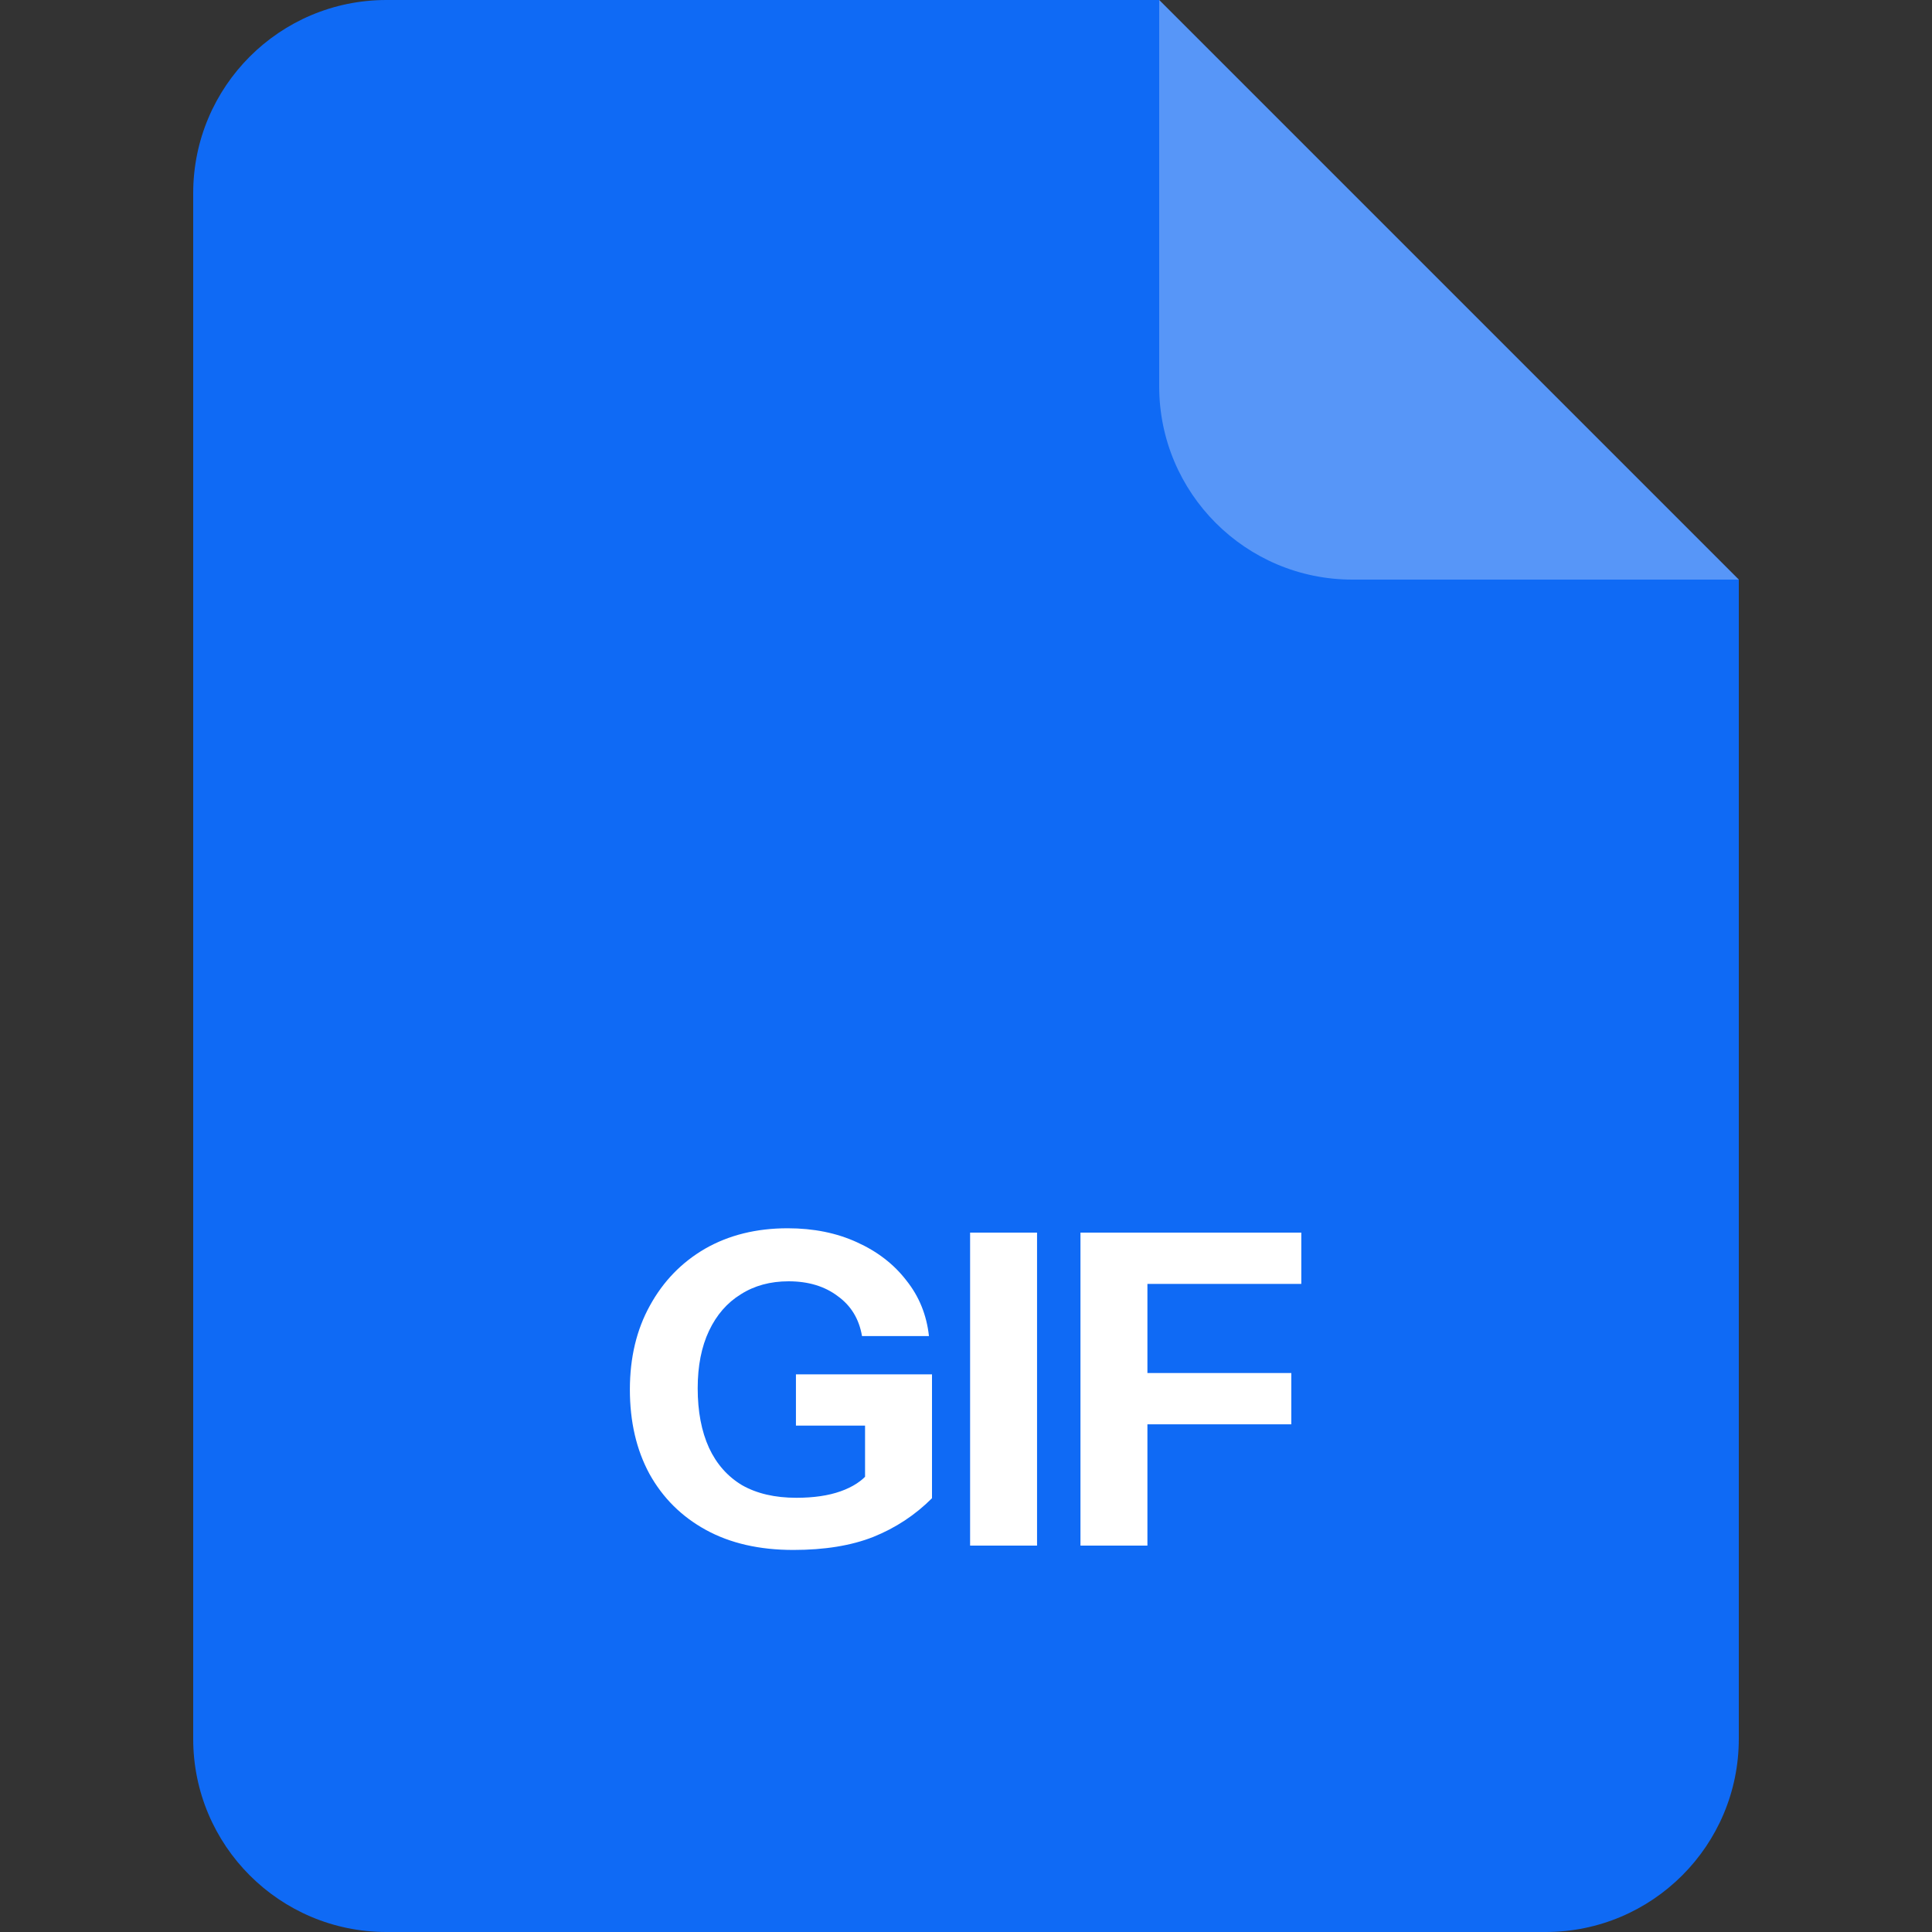 <svg width="40" height="40" viewBox="0 0 40 40" fill="none" xmlns="http://www.w3.org/2000/svg">
<rect x="0" y="0" width="40" height="40" fill="#333333" stroke="none"/>
<path d="M4 4C4 1.791 5.791 0 8 0H24L36 12V36C36 38.209 34.209 40 32 40H8C5.791 40 4 38.209 4 36V4Z" fill="#0F6AF5"/>
<path opacity="0.3" d="M24 0L36 12H28C25.791 12 24 10.209 24 8V0Z" fill="white"/>
<path d="M16.425 32.09C15.723 32.09 15.12 31.952 14.616 31.676C14.112 31.4 13.722 31.013 13.446 30.515C13.176 30.017 13.041 29.435 13.041 28.769C13.041 28.109 13.179 27.53 13.455 27.032C13.731 26.528 14.112 26.135 14.598 25.853C15.09 25.571 15.66 25.43 16.308 25.43C16.842 25.43 17.319 25.526 17.739 25.718C18.165 25.91 18.507 26.174 18.765 26.51C19.029 26.84 19.185 27.224 19.233 27.662H17.847C17.787 27.308 17.619 27.032 17.343 26.834C17.073 26.63 16.734 26.528 16.326 26.528C15.948 26.528 15.618 26.618 15.336 26.798C15.054 26.972 14.835 27.224 14.679 27.554C14.523 27.884 14.445 28.28 14.445 28.742C14.445 29.222 14.523 29.633 14.679 29.975C14.835 30.311 15.063 30.569 15.363 30.749C15.669 30.923 16.044 31.01 16.488 31.01C16.848 31.01 17.154 30.965 17.406 30.875C17.658 30.785 17.85 30.659 17.982 30.497L19.296 31.019C18.948 31.367 18.543 31.634 18.081 31.82C17.625 32 17.073 32.09 16.425 32.09ZM17.91 31.019V29.237L18.189 29.516H16.479V28.454H19.296V31.019H17.91Z" fill="white"/>
<path d="M20.085 32V25.52H21.471V32H20.085Z" fill="white"/>
<path d="M22.37 32V25.52H23.756V32H22.37ZM23.018 29.489V28.427H26.735V29.489H23.018ZM23.018 26.582V25.52H26.942V26.582H23.018Z" fill="white"/>
</svg>
